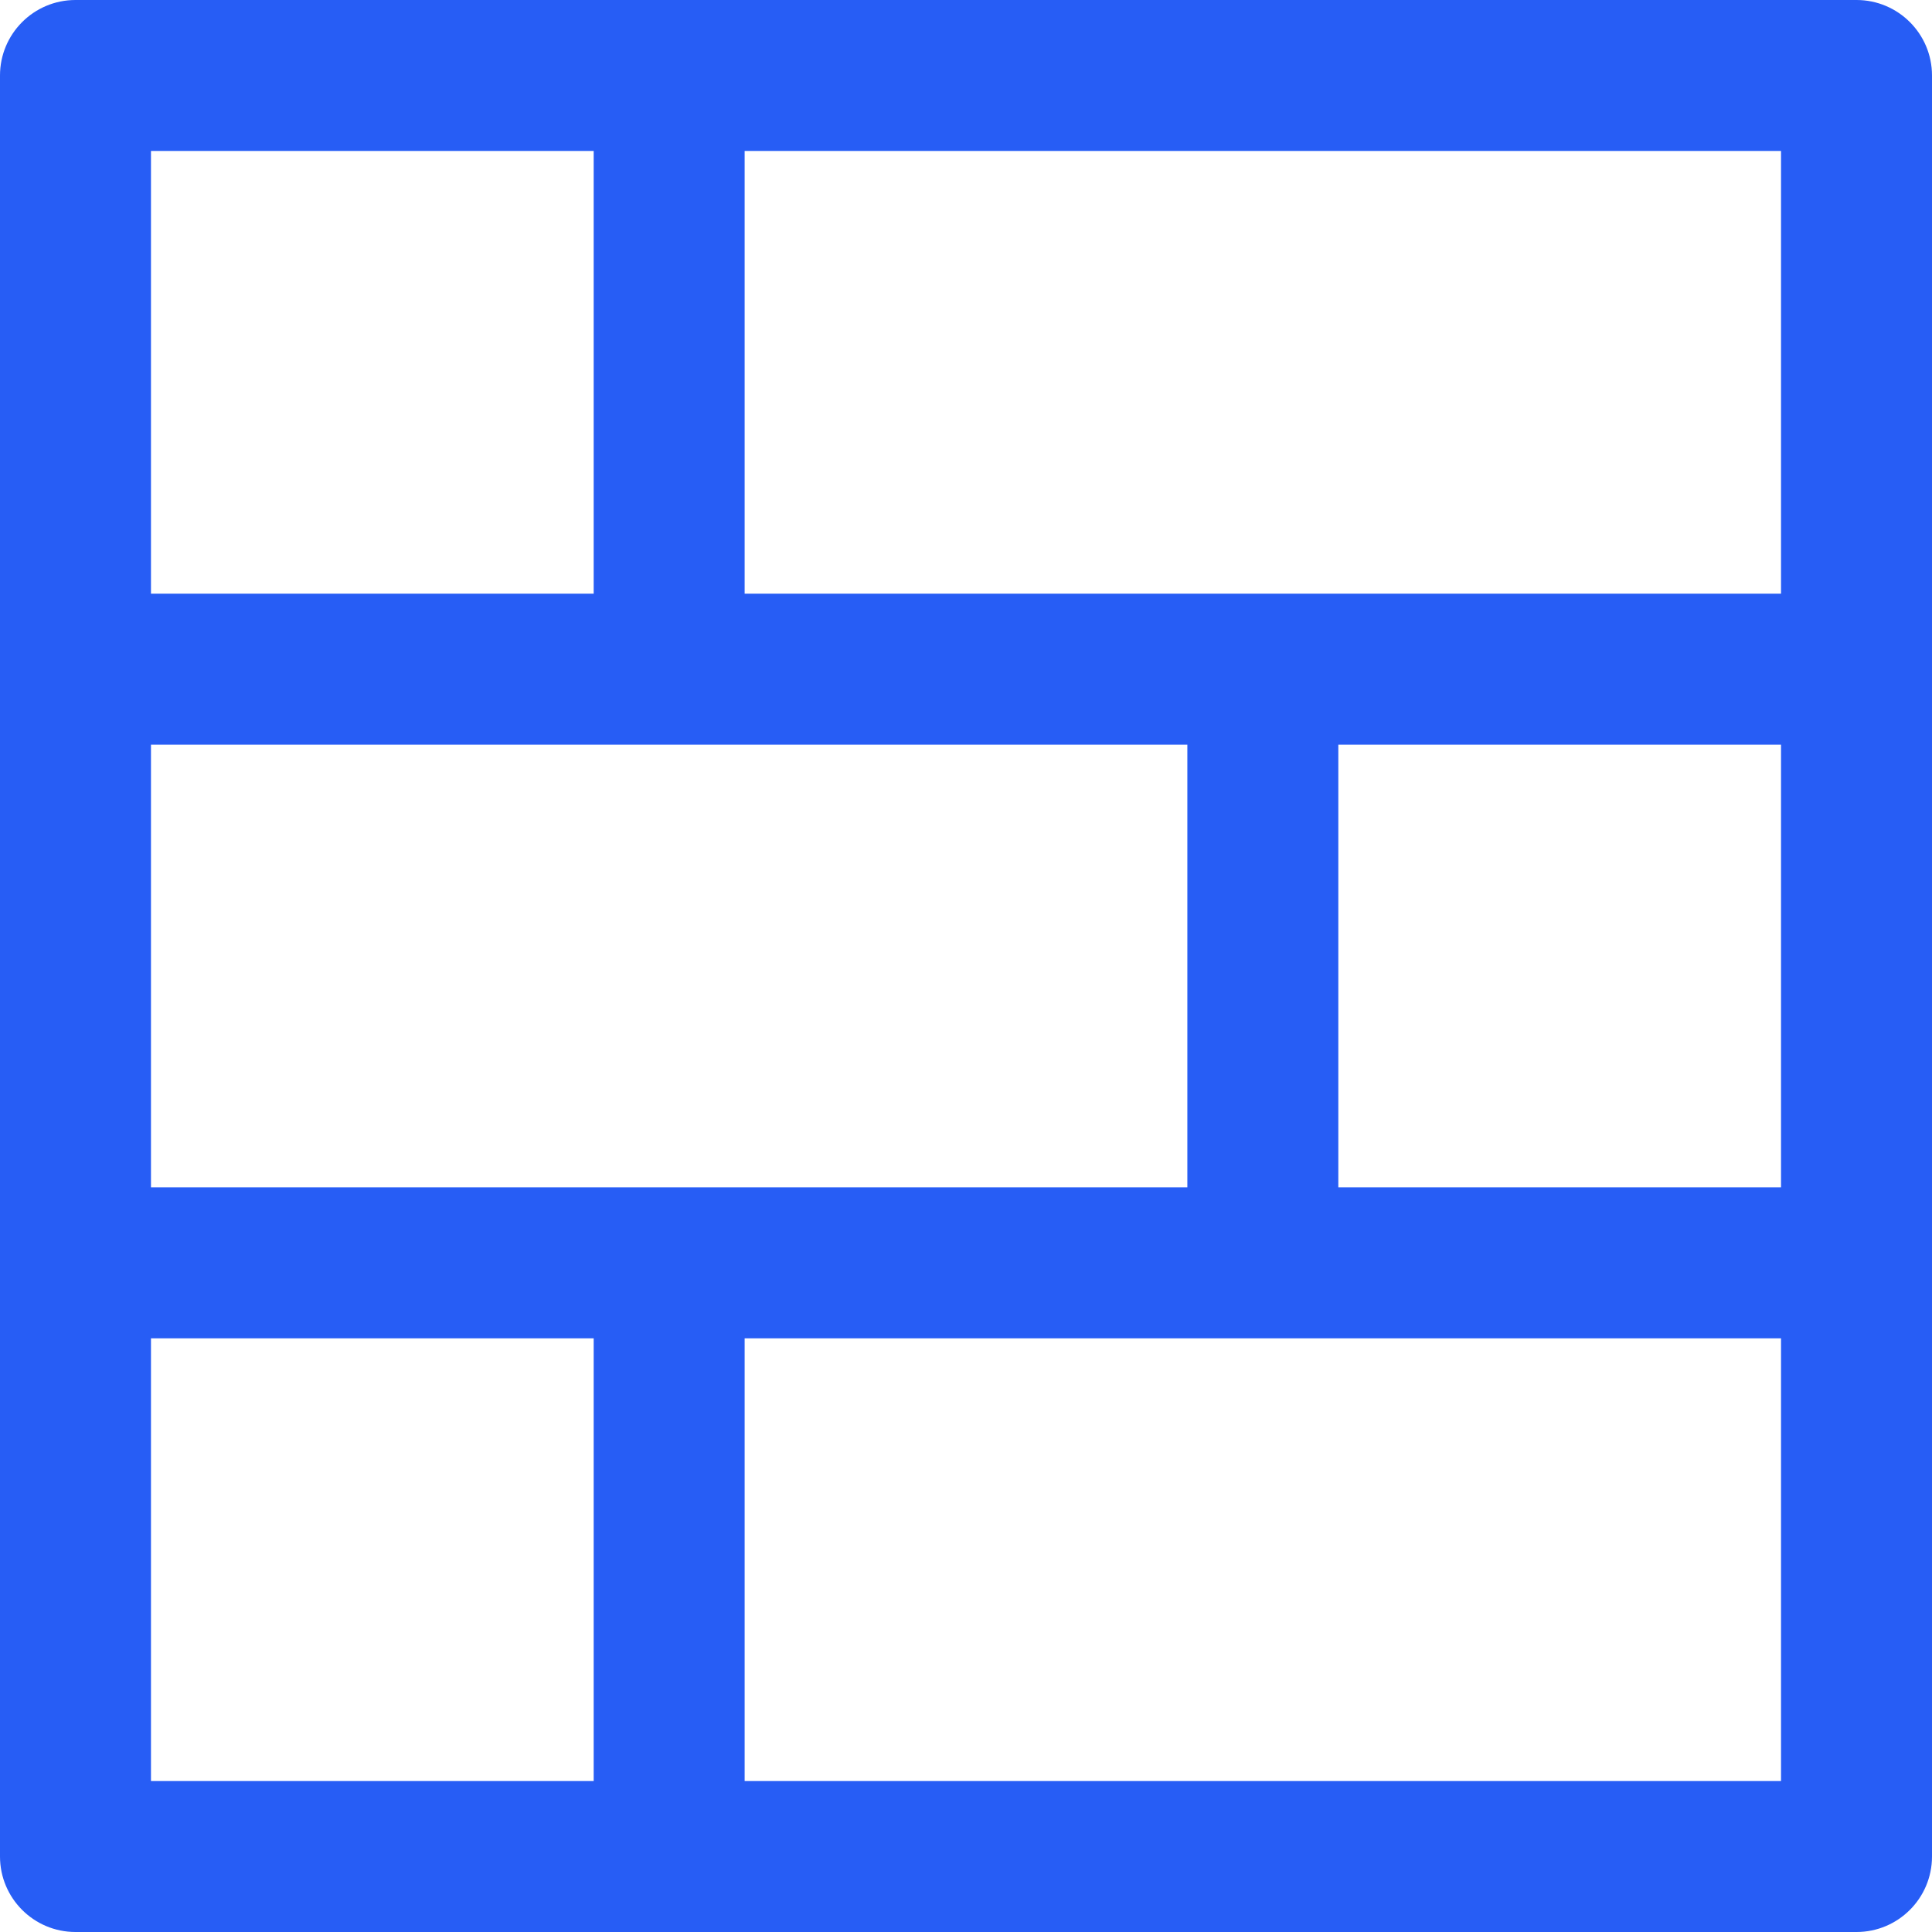 <svg width="14" height="14" viewBox="0 0 14 14" fill="none" xmlns="http://www.w3.org/2000/svg">
<g clip-path="url(#clip0_5_18214)">
<path d="M13.453 0C13.179 0 1.192 0 0.547 0C0.245 0 0 0.245 0 0.547V13.453C0 13.755 0.245 14 0.547 14H13.453C13.755 14 14 13.755 14 13.453C14 13.098 14 1.108 14 0.547C14 0.245 13.755 0 13.453 0ZM1.094 1.094H4.302V4.302H1.094V1.094ZM4.302 12.906H1.094V9.698H4.302V12.906ZM1.094 8.604V5.396H8.604V8.604C8.202 8.604 1.502 8.604 1.094 8.604ZM12.906 12.906H5.396V9.698H12.906V12.906ZM12.906 8.604H9.698V5.396H12.906V8.604ZM12.906 4.302C12.504 4.302 5.804 4.302 5.396 4.302V1.094H12.906V4.302Z" fill="#275DF5"/>
</g>
<defs>
<clipPath id="clip0_5_18214">
<rect width="14" height="14" fill="white"/>
</clipPath>
</defs>
</svg>
